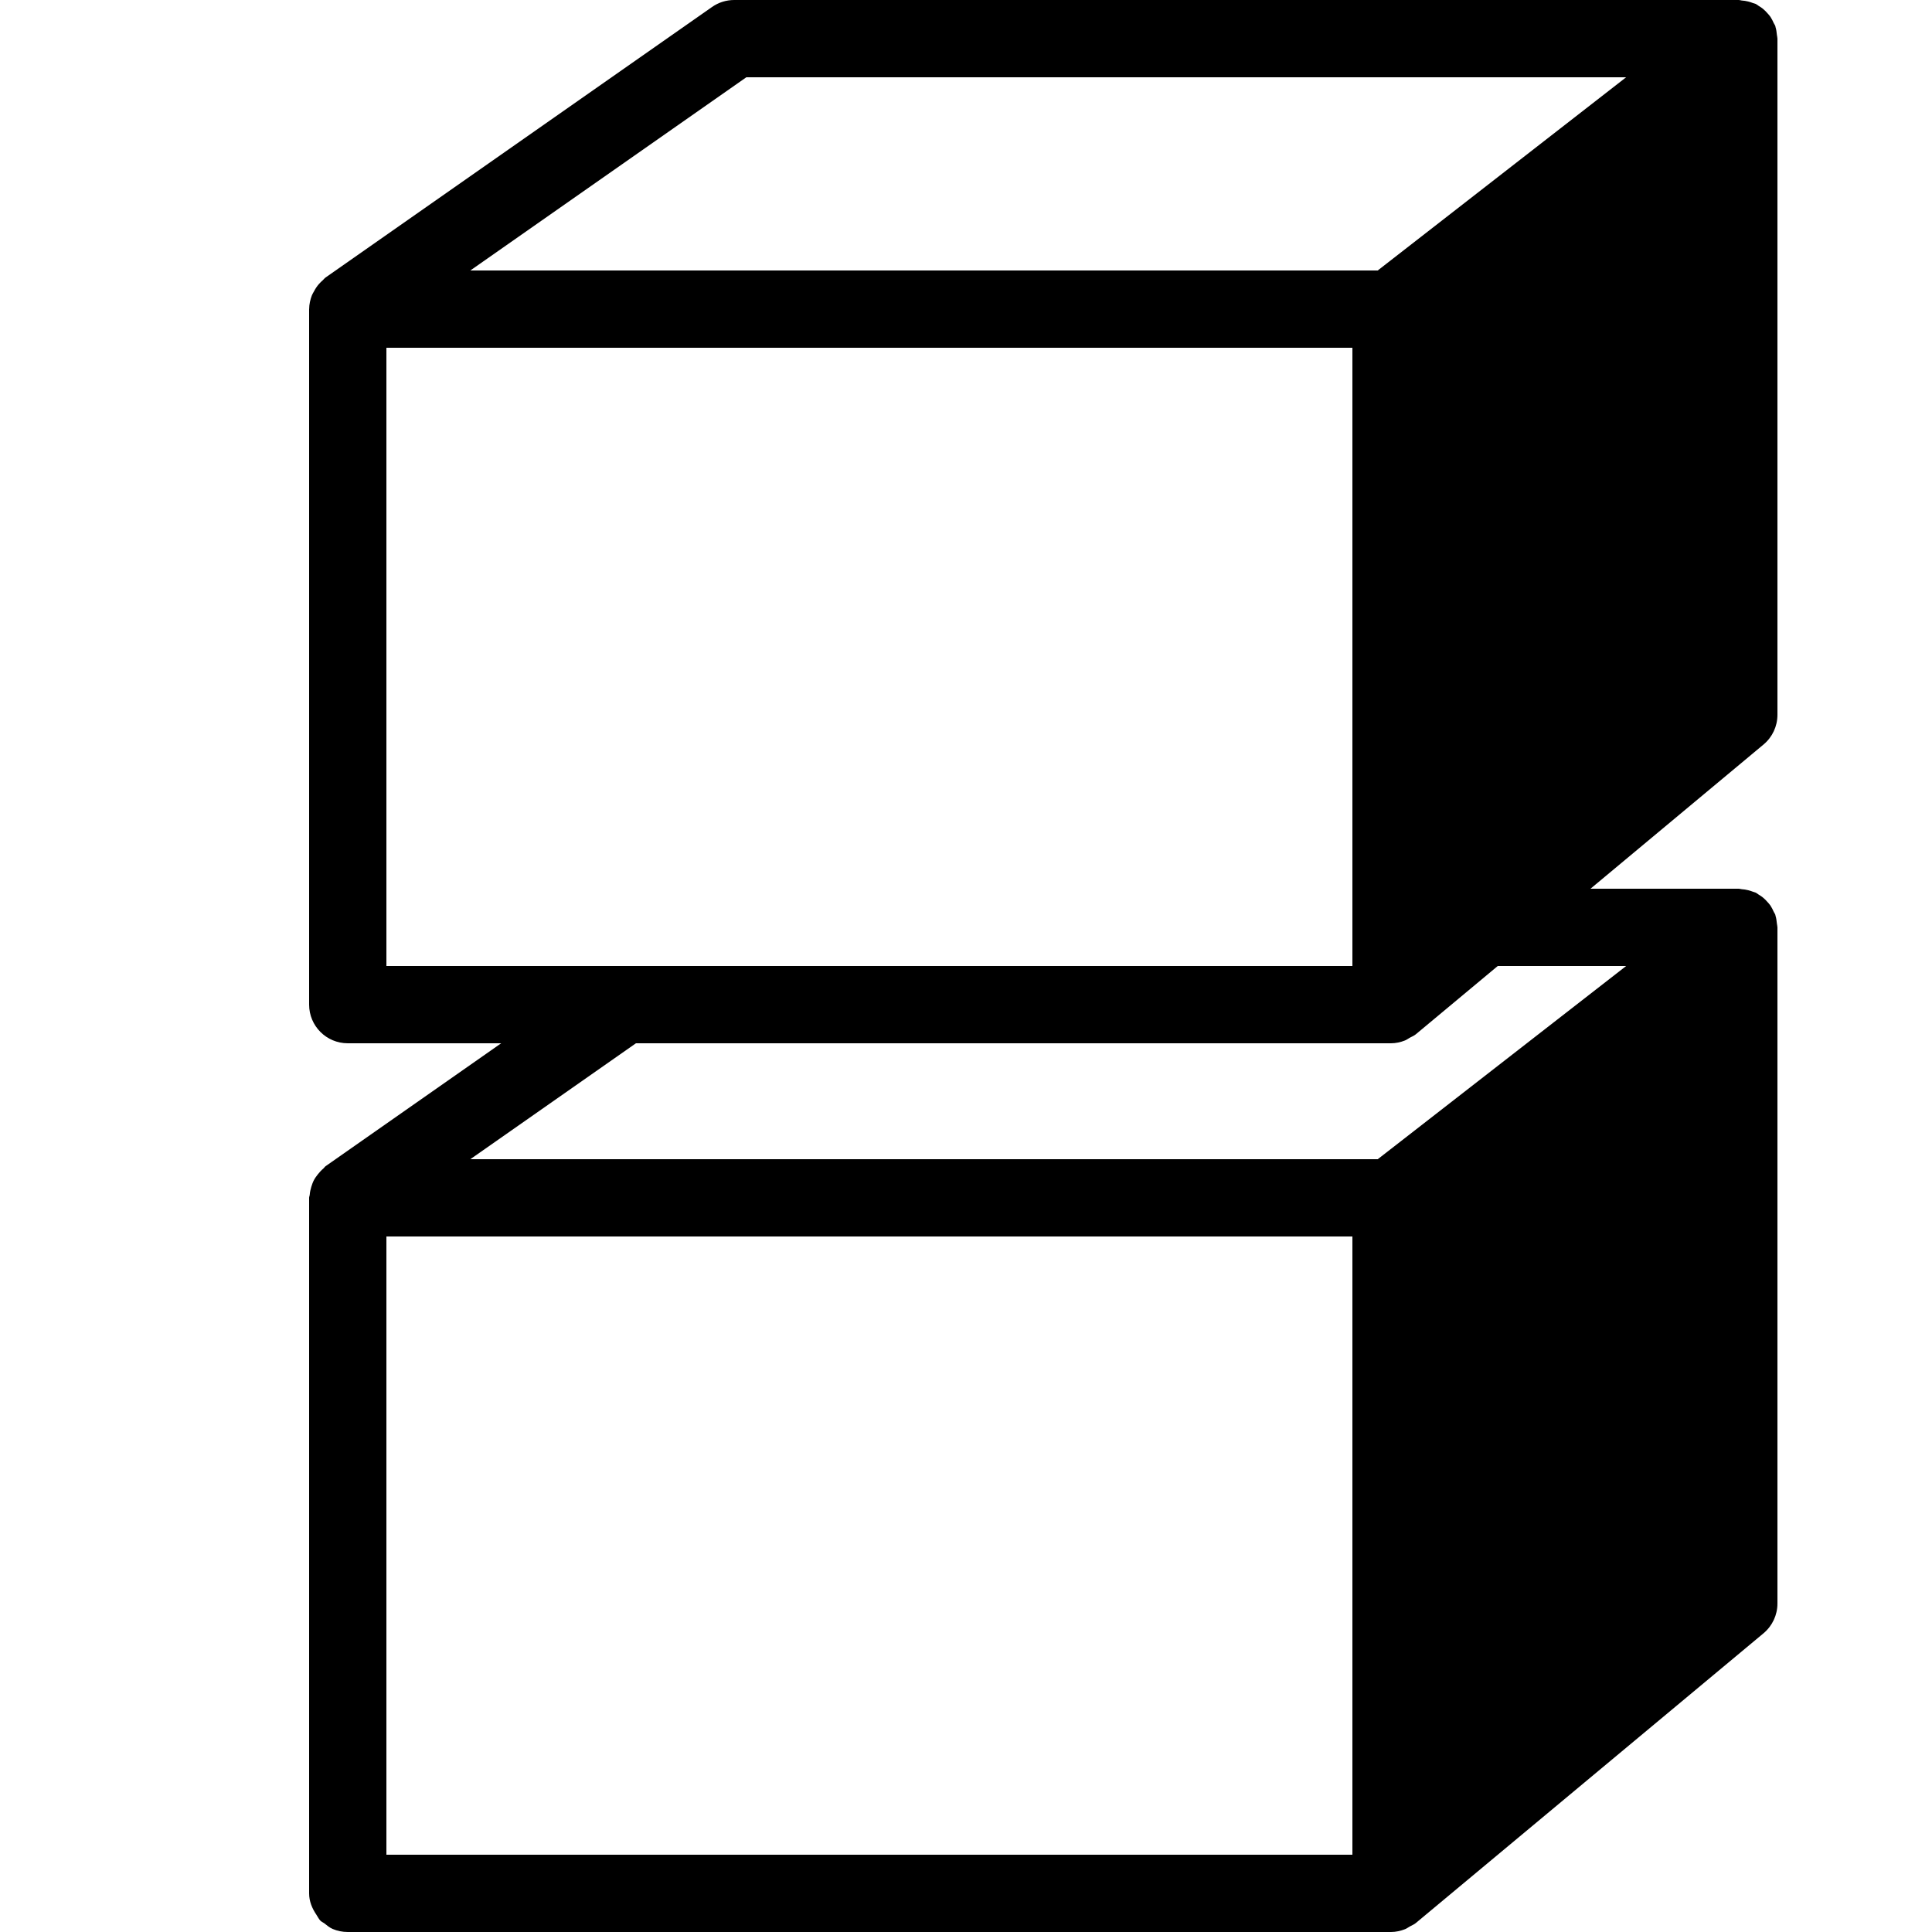 <?xml version="1.0" encoding="iso-8859-1"?><!-- Generator: Adobe Illustrator 22.1.0, SVG Export Plug-In . SVG Version: 6.00 Build 0)  --><svg xmlns="http://www.w3.org/2000/svg" xmlns:xlink="http://www.w3.org/1999/xlink" viewBox="0 0 50 50" width="50px" height="50px"><path d="M45.986,23.903c-0.007-0.069-0.015-0.138-0.036-0.203c-0.003-0.008-0.002-0.016-0.004-0.024c-0.01-0.029-0.029-0.051-0.042-0.079c-0.025-0.056-0.051-0.11-0.085-0.161c-0.024-0.034-0.051-0.064-0.079-0.095c-0.037-0.042-0.076-0.082-0.12-0.117c-0.033-0.027-0.068-0.049-0.105-0.071c-0.026-0.016-0.048-0.038-0.076-0.051c-0.024-0.011-0.049-0.014-0.073-0.024c-0.04-0.016-0.079-0.028-0.121-0.039c-0.057-0.015-0.114-0.023-0.172-0.027C45.048,23.01,45.025,23,45,23h-3.838l4.478-3.732C45.868,19.078,46,18.797,46,18.5v-2.438v-0.437V14v-3.758V1c0-0.003-0.001-0.005-0.001-0.007c0-0.03-0.01-0.06-0.013-0.09c-0.007-0.069-0.015-0.138-0.036-0.203c-0.003-0.008-0.002-0.016-0.004-0.024c-0.01-0.029-0.029-0.051-0.042-0.079c-0.025-0.056-0.051-0.11-0.085-0.161c-0.024-0.034-0.051-0.064-0.079-0.095c-0.037-0.042-0.076-0.082-0.12-0.117c-0.033-0.027-0.068-0.049-0.105-0.071c-0.026-0.016-0.048-0.038-0.076-0.051c-0.023-0.011-0.049-0.014-0.073-0.023c-0.04-0.016-0.08-0.029-0.123-0.04c-0.056-0.014-0.111-0.022-0.167-0.026C45.051,0.01,45.027,0,45,0H19c-0.205,0-0.405,0.063-0.573,0.181l-10,7c-0.029,0.02-0.048,0.049-0.074,0.072c-0.034,0.03-0.065,0.059-0.095,0.093C8.204,7.406,8.162,7.471,8.125,7.542C8.107,7.576,8.086,7.606,8.072,7.642c-0.043,0.112-0.07,0.23-0.071,0.352C8.001,7.996,8,7.998,8,8v18c0,0.552,0.447,1,1,1h3.97l-4.544,3.181c-0.024,0.017-0.036,0.043-0.058,0.061c-0.054,0.045-0.098,0.094-0.141,0.148c-0.039,0.05-0.075,0.098-0.104,0.154c-0.029,0.055-0.048,0.112-0.067,0.173c-0.02,0.067-0.035,0.131-0.04,0.2C8.014,30.946,8,30.971,8,31v17.242V49c0,0.208,0.079,0.391,0.187,0.551c0.036,0.052,0.061,0.112,0.106,0.157c0.028,0.028,0.068,0.043,0.1,0.067c0.069,0.054,0.136,0.112,0.218,0.147C8.73,49.972,8.862,50,9,50h27c0.124,0,0.247-0.028,0.363-0.073c0.044-0.017,0.08-0.046,0.121-0.069c0.052-0.03,0.109-0.05,0.156-0.089l9-7.5C45.868,42.078,46,41.797,46,41.5V24c0-0.003-0.001-0.005-0.001-0.007C45.999,23.963,45.989,23.933,45.986,23.903z M19.315,2h22.769l-6.429,5H12.172L19.315,2z M10,9h25v12.242v1.379V23v2h-1h-1.758H32h-0.758H10V9z M29.242,27H32h0.242H34h2c0,0,0,0,0,0s0,0,0,0c0.123,0,0.244-0.027,0.361-0.073c0.045-0.018,0.082-0.047,0.123-0.07c0.052-0.029,0.107-0.049,0.155-0.088L38.762,25h3.323l-6.429,5H30h-1.758H28h-1.758h-14.07l4.286-3H29.242z M10,32h14.242H28h0.242H30h5v16H10v-1.758V32z"/></svg>